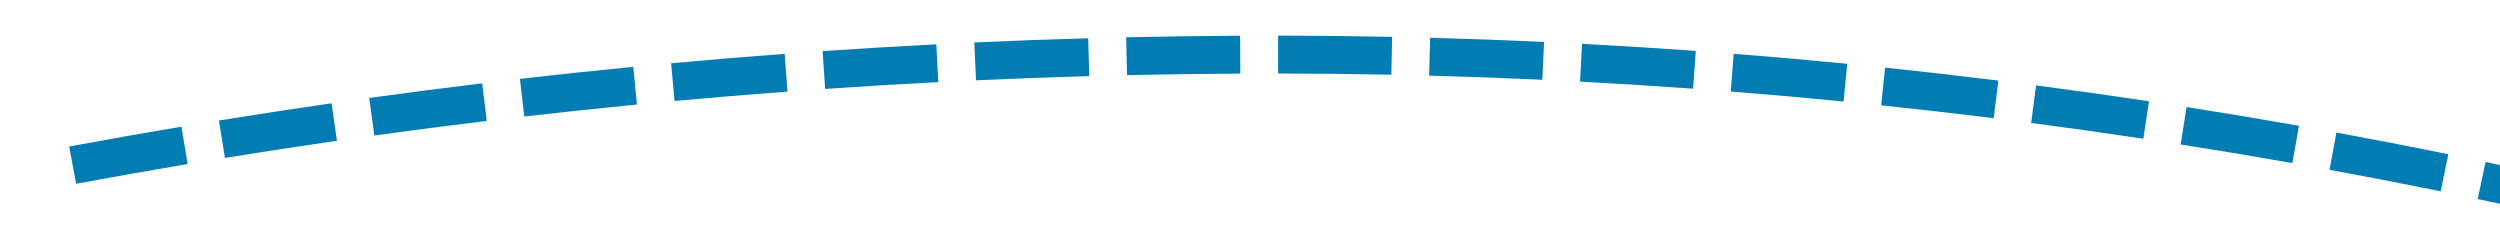 ﻿<?xml version="1.0" encoding="utf-8"?>
<svg version="1.1" xmlns:xlink="http://www.w3.org/1999/xlink" width="132px" height="12px" viewBox="398 484  132 12" xmlns="http://www.w3.org/2000/svg">
  <g transform="matrix(0.643 -0.766 0.766 0.643 -209.615 530.479 )">
    <path d="M 433.29 452.371  C 431.794 451.034  430.287 449.711  428.769 448.4  L 427.462 449.914  C 428.972 451.217  430.47 452.533  431.957 453.862  L 433.29 452.371  Z M 439.21 457.785  C 437.746 456.415  436.27 455.057  434.782 453.712  L 433.44 455.195  C 434.92 456.533  436.388 457.883  437.844 459.246  L 439.21 457.785  Z M 445.005 463.334  C 443.572 461.93  442.127 460.539  440.671 459.16  L 439.296 460.612  C 440.744 461.984  442.18 463.367  443.605 464.763  L 445.005 463.334  Z M 450.67 469.015  C 449.27 467.579  447.858 466.154  446.433 464.742  L 445.025 466.163  C 446.441 467.567  447.846 468.983  449.238 470.411  L 450.67 469.015  Z M 456.203 474.824  C 454.837 473.356  453.457 471.9  452.066 470.455  L 450.625 471.843  C 452.009 473.279  453.381 474.727  454.739 476.187  L 456.203 474.824  Z M 461.602 480.759  C 460.269 479.26  458.924 477.772  457.566 476.296  L 456.094 477.651  C 457.444 479.118  458.782 480.597  460.107 482.088  L 461.602 480.759  Z M 466.862 486.816  C 465.565 485.287  464.254 483.769  462.93 482.262  L 461.427 483.582  C 462.744 485.08  464.047 486.59  465.337 488.11  L 466.862 486.816  Z M 471.976 493.002  C 470.718 491.439  469.444 489.888  468.156 488.35  L 466.623 489.634  C 467.903 491.163  469.168 492.703  470.418 494.256  L 471.976 493.002  Z M 476.928 499.318  C 475.71 497.723  474.477 496.14  473.229 494.569  L 471.663 495.813  C 472.903 497.374  474.128 498.947  475.338 500.531  L 476.928 499.318  Z M 481.715 505.759  C 480.539 504.133  479.347 502.519  478.14 500.916  L 476.543 502.12  C 477.742 503.712  478.926 505.316  480.095 506.931  L 481.715 505.759  Z M 486.335 512.321  C 485.201 510.666  484.052 509.022  482.886 507.388  L 481.258 508.55  C 482.416 510.173  483.559 511.807  484.685 513.451  L 486.335 512.321  Z M 490.785 519  C 489.694 517.316  488.587 515.643  487.464 513.98  L 485.806 515.1  C 486.922 516.752  488.022 518.415  489.106 520.088  L 490.785 519  Z M 495.061 525.792  C 494.014 524.08  492.95 522.379  491.87 520.688  L 490.184 521.764  C 491.257 523.445  492.314 525.135  493.355 526.836  L 495.061 525.792  Z M 499.16 532.691  C 498.158 530.953  497.138 529.225  496.102 527.507  L 494.389 528.54  C 495.419 530.247  496.432 531.964  497.428 533.691  L 499.16 532.691  Z M 503.081 539.695  C 503.013 539.571  502.946 539.446  502.878 539.322  C 501.986 537.684  501.079 536.054  500.157 534.433  L 498.419 535.421  C 499.334 537.032  500.235 538.651  501.122 540.278  C 501.189 540.401  501.256 540.525  501.322 540.648  L 503.081 539.695  Z M 506.813 546.8  C 505.903 545.012  504.975 543.233  504.031 541.463  L 502.266 542.404  C 503.205 544.163  504.126 545.931  505.03 547.708  L 506.813 546.8  Z M 510.36 553.999  C 509.497 552.188  508.616 550.386  507.717 548.592  L 505.929 549.487  C 506.822 551.27  507.697 553.061  508.555 554.86  L 510.36 553.999  Z M 513.721 561.287  C 512.905 559.454  512.07 557.63  511.218 555.813  L 509.407 556.662  C 510.254 558.467  511.083 560.28  511.895 562.101  L 513.721 561.287  Z M 516.894 568.659  C 516.124 566.806  515.337 564.96  514.532 563.122  L 512.7 563.925  C 513.5 565.751  514.282 567.585  515.046 569.426  L 516.894 568.659  Z M 519.875 576.11  C 519.154 574.238  518.414 572.373  517.657 570.515  L 515.805 571.27  C 516.557 573.116  517.292 574.969  518.009 576.829  L 519.875 576.11  Z M 522.663 583.636  C 521.99 581.746  521.299 579.862  520.59 577.985  L 518.719 578.692  C 519.424 580.557  520.111 582.428  520.779 584.307  L 522.663 583.636  Z M 525.257 591.231  C 524.633 589.324  523.991 587.423  523.33 585.528  L 521.441 586.187  C 522.098 588.069  522.736 589.958  523.356 591.853  L 525.257 591.231  Z M 527.653 598.89  C 527.383 597.986  527.108 597.082  526.831 596.18  C 526.517 595.165  526.198 594.152  525.875 593.14  L 523.97 593.749  C 524.291 594.755  524.608 595.761  524.919 596.77  C 525.196 597.666  525.468 598.564  525.737 599.463  L 527.653 598.89  Z M 529.864 606.602  C 529.334 604.668  528.786 602.738  528.223 600.813  L 526.303 601.375  C 526.864 603.289  527.408 605.208  527.935 607.131  L 529.864 606.602  Z M 531.897 614.363  C 531.411 612.417  530.908 610.475  530.389 608.538  L 528.457 609.056  C 528.974 610.982  529.474 612.913  529.957 614.848  L 531.897 614.363  Z M 533.751 622.169  C 533.31 620.212  532.852 618.259  532.378 616.31  L 530.434 616.784  C 530.906 618.721  531.362 620.663  531.8 622.609  L 533.751 622.169  Z M 535.426 630.015  C 535.03 628.049  534.617 626.086  534.187 624.127  L 532.233 624.555  C 532.661 626.503  533.072 628.455  533.465 630.41  L 535.426 630.015  Z M 536.92 637.897  C 536.569 635.922  536.201 633.951  535.816 631.982  L 533.853 632.366  C 534.236 634.323  534.602 636.284  534.951 638.247  L 536.92 637.897  Z M 538.232 645.812  C 537.927 643.83  537.604 641.85  537.265 639.873  L 535.294 640.212  C 535.631 642.177  535.952 644.145  536.255 646.116  L 538.232 645.812  Z M 539.254 652.931  C 539.026 651.217  538.785 649.505  538.532 647.795  L 536.553 648.088  C 536.845 650.061  537.121 652.036  537.379 654.014  L 539.254 652.931  Z M 427.247 447.094  C 425.721 445.792  424.184 444.504  422.636 443.228  L 421.364 444.772  C 422.903 446.04  424.432 447.321  425.949 448.616  L 427.247 447.094  Z M 530.63 652.942  L 539 659  L 545.724 651.155  L 530.63 652.942  Z " fill-rule="nonzero" fill="#027db4" stroke="none" />
  </g>
</svg>